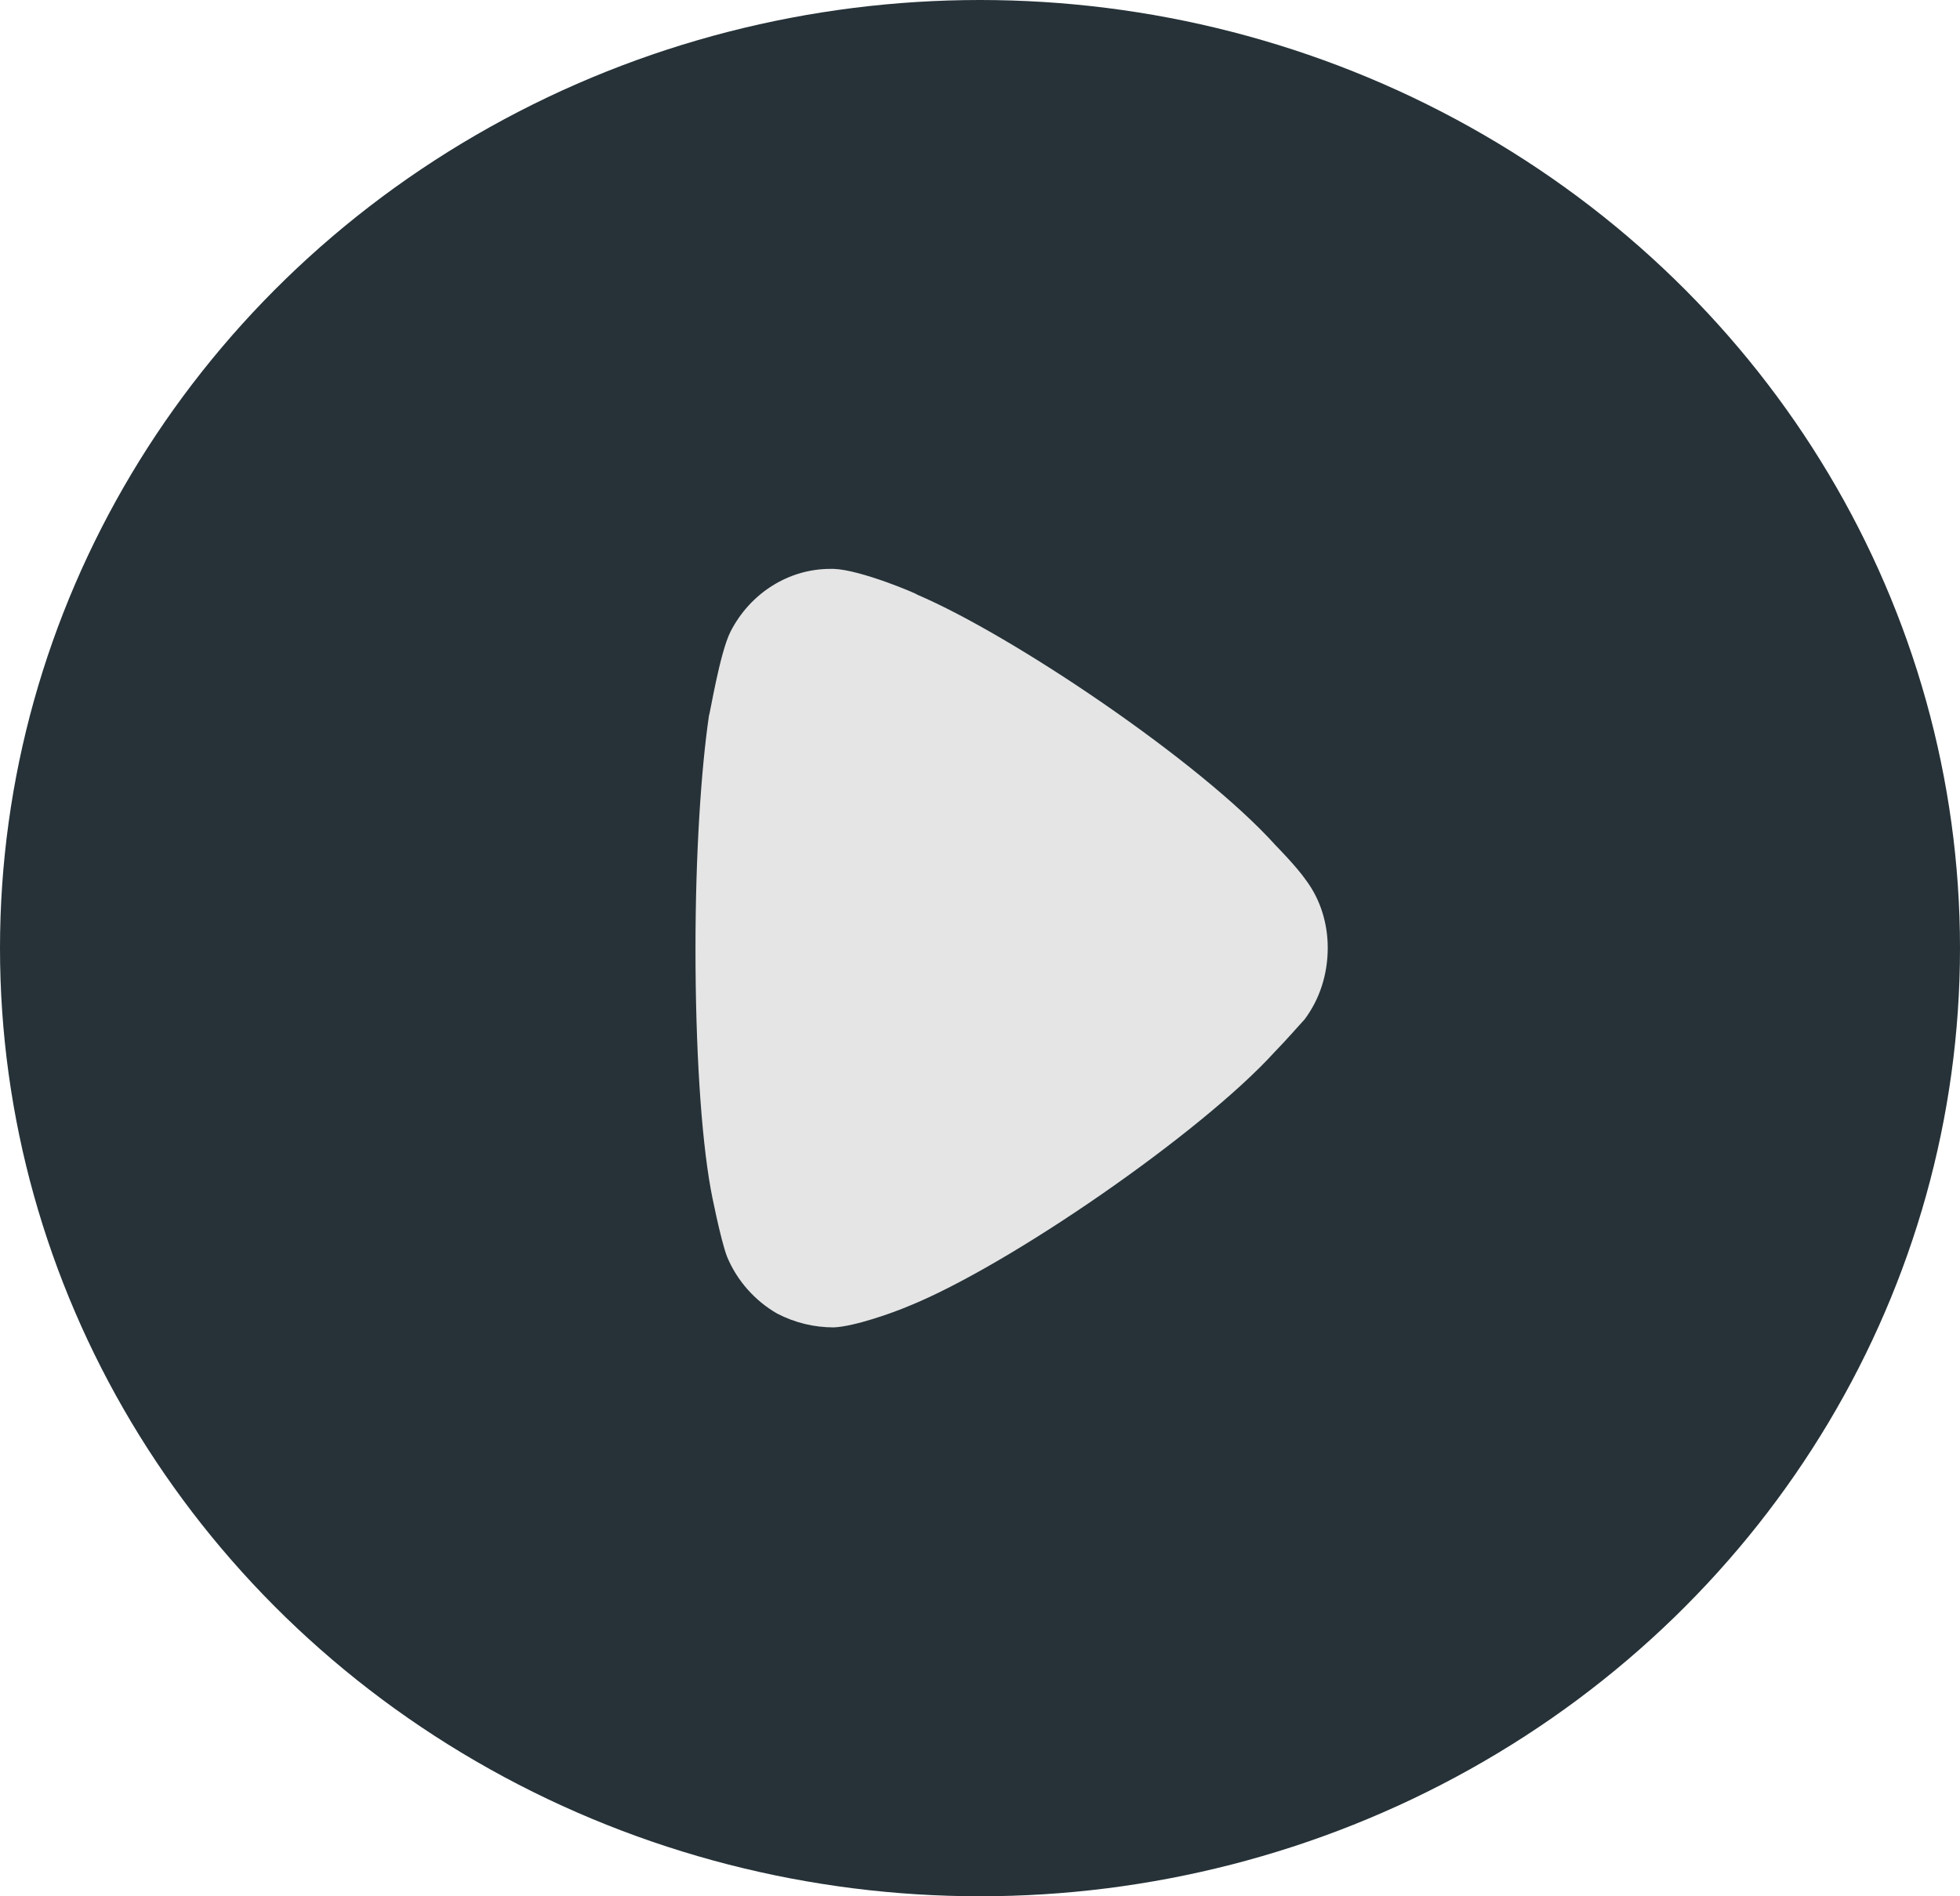 <svg width="62" height="60" viewBox="0 0 62 60" fill="none" xmlns="http://www.w3.org/2000/svg">
<ellipse cx="31" cy="30" rx="31" ry="30" fill="#263238"/>
<path d="M41.262 32.262C41.149 32.378 40.722 32.874 40.324 33.282C37.994 35.848 31.915 40.048 28.734 41.33C28.25 41.536 27.029 41.972 26.376 42C25.751 42 25.154 41.856 24.585 41.564C23.876 41.156 23.307 40.514 22.996 39.756C22.795 39.23 22.483 37.656 22.483 37.628C22.172 35.906 22 33.108 22 30.016C22 27.07 22.172 24.386 22.427 22.638C22.456 22.61 22.768 20.654 23.109 19.984C23.734 18.76 24.956 18 26.263 18H26.376C27.227 18.03 29.018 18.79 29.018 18.818C32.028 20.102 37.967 24.096 40.354 26.75C40.354 26.75 41.026 27.432 41.318 27.858C41.774 28.47 42 29.228 42 29.986C42 30.832 41.745 31.62 41.262 32.262Z" fill="#E5E5E5"/>
</svg>

